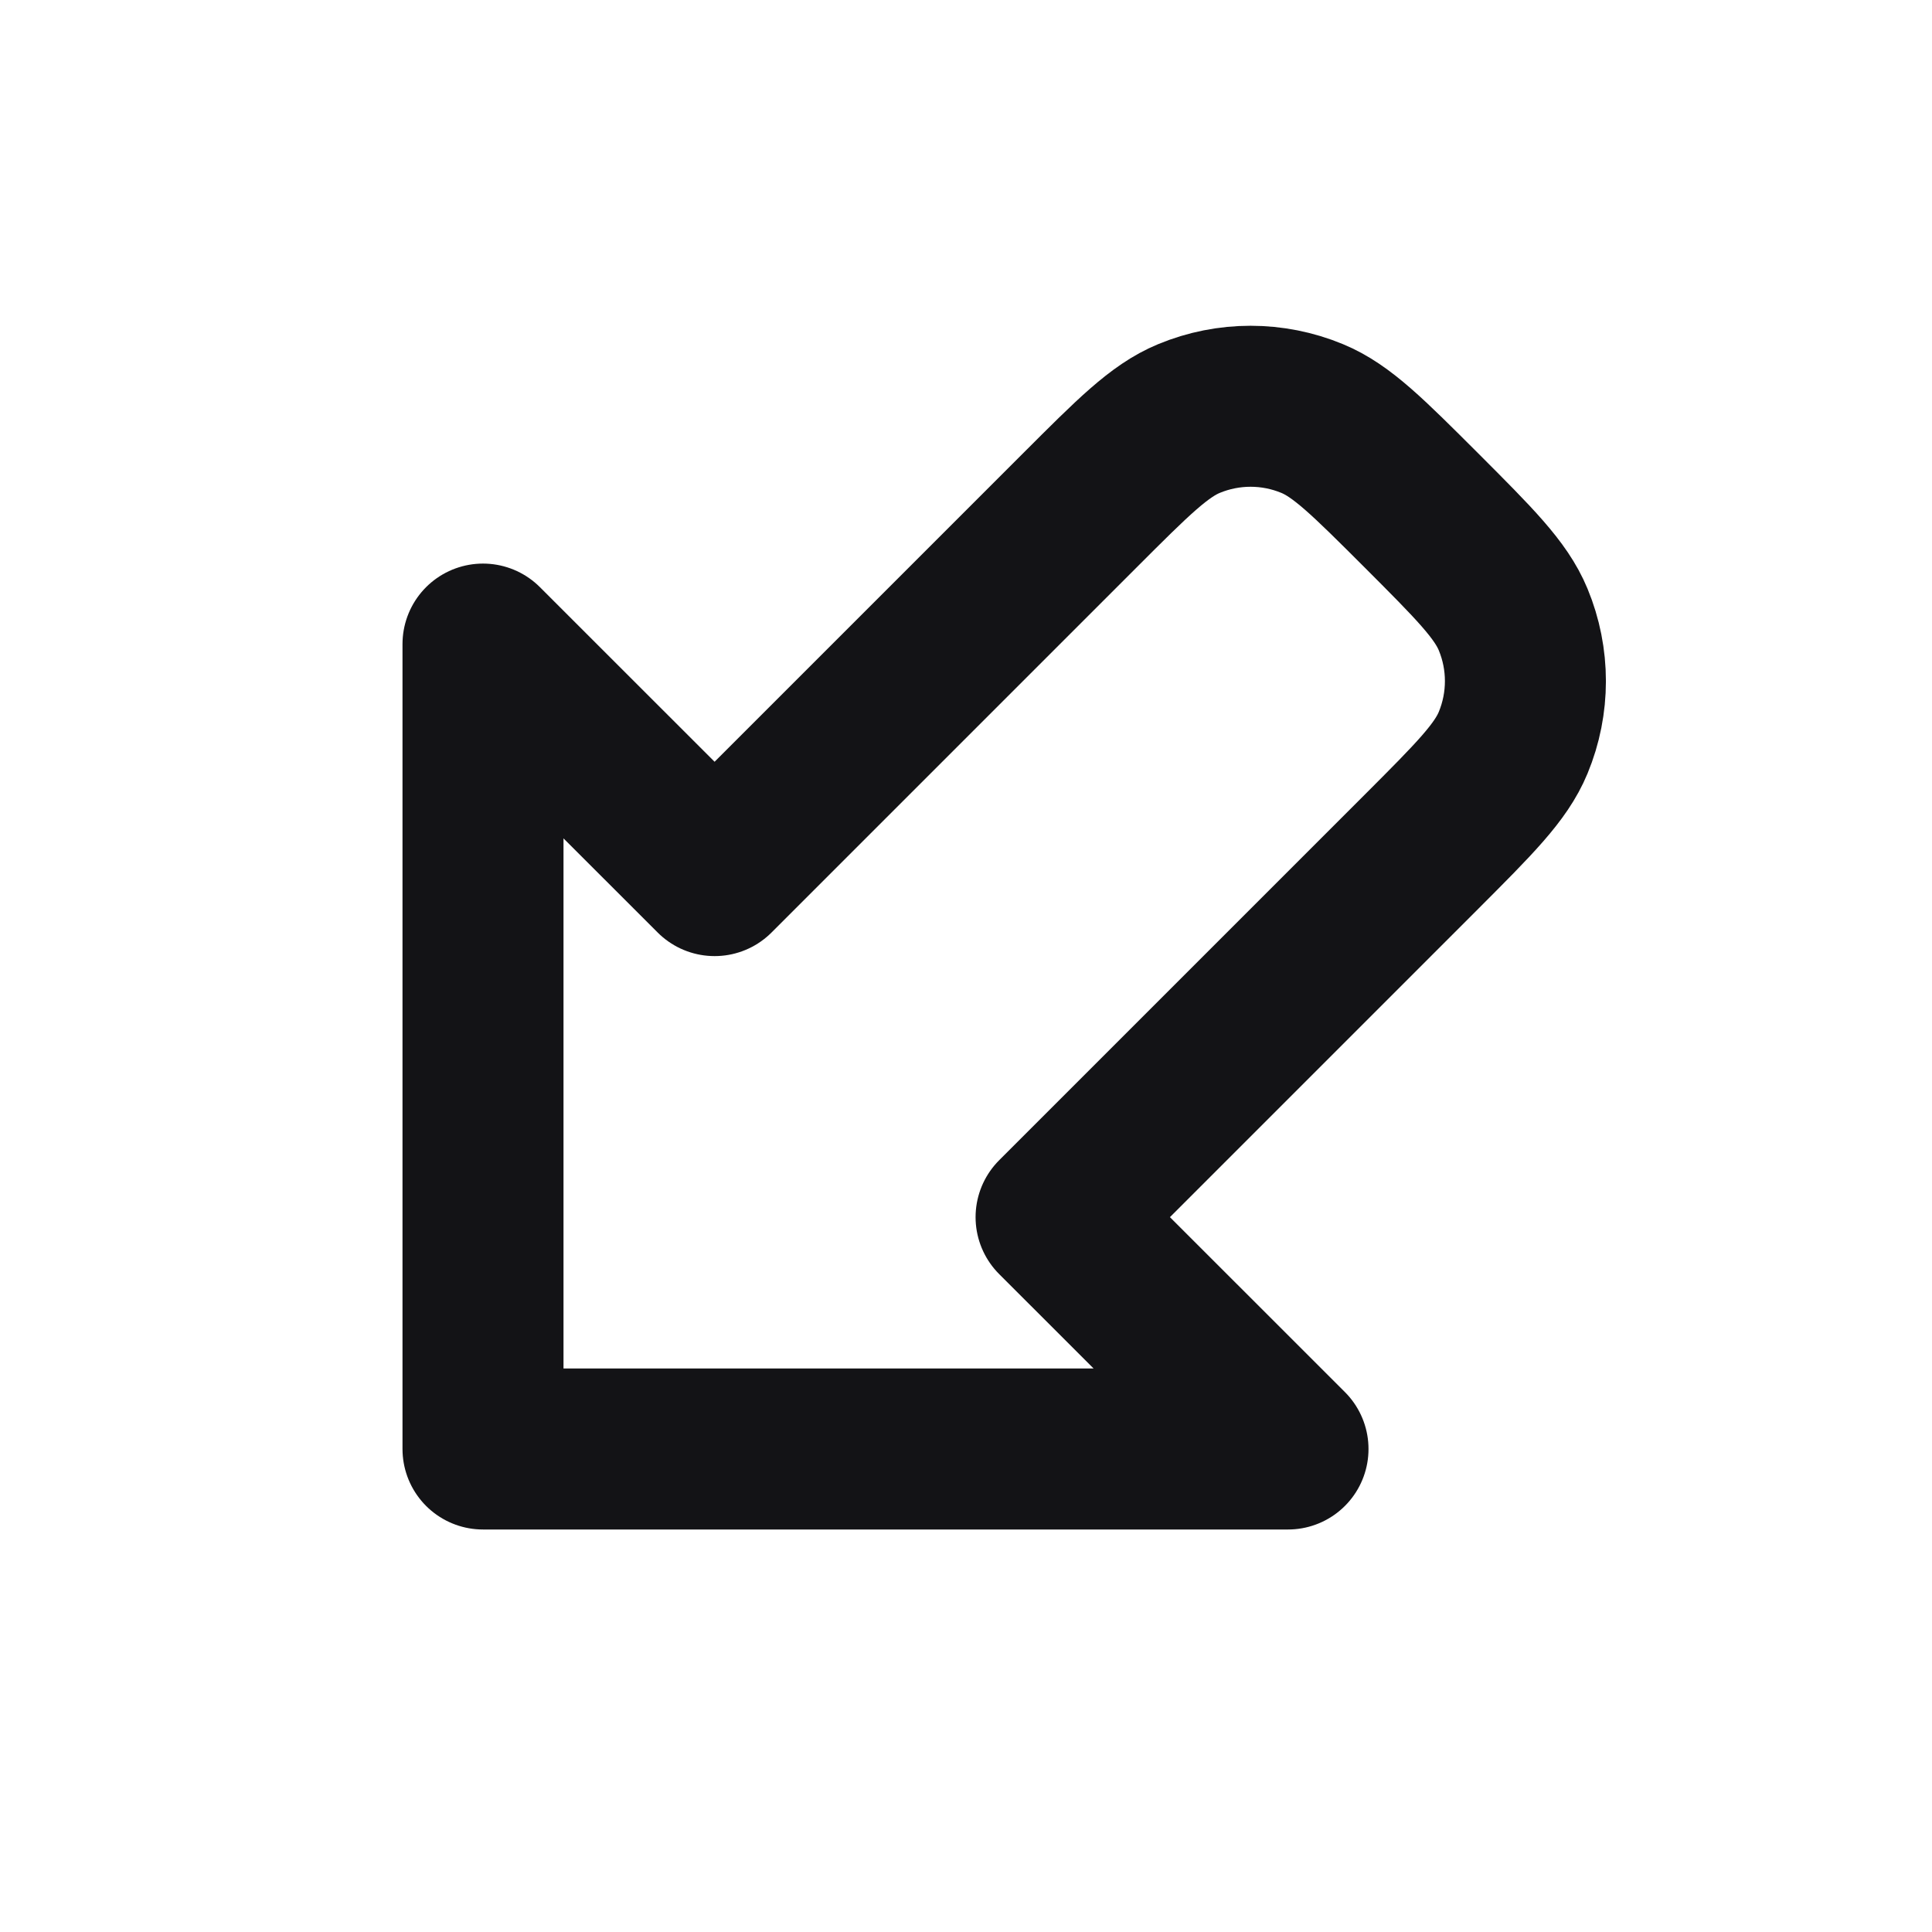<svg width="24" height="24" viewBox="0 0 24 24" fill="none" xmlns="http://www.w3.org/2000/svg">
<path d="M13.119 15.12L17.657 10.582C18.315 9.923 18.645 9.594 18.797 9.226C19 8.736 19 8.186 18.797 7.696C18.645 7.328 18.315 6.999 17.657 6.34C16.997 5.681 16.668 5.351 16.3 5.199C15.81 4.996 15.26 4.996 14.77 5.199C14.402 5.351 14.073 5.681 13.414 6.34L8.877 10.877L6 8.001V18H16L13.119 15.12Z" stroke="#131316" stroke-width="2" stroke-linecap="round" stroke-linejoin="round"/>
</svg>
